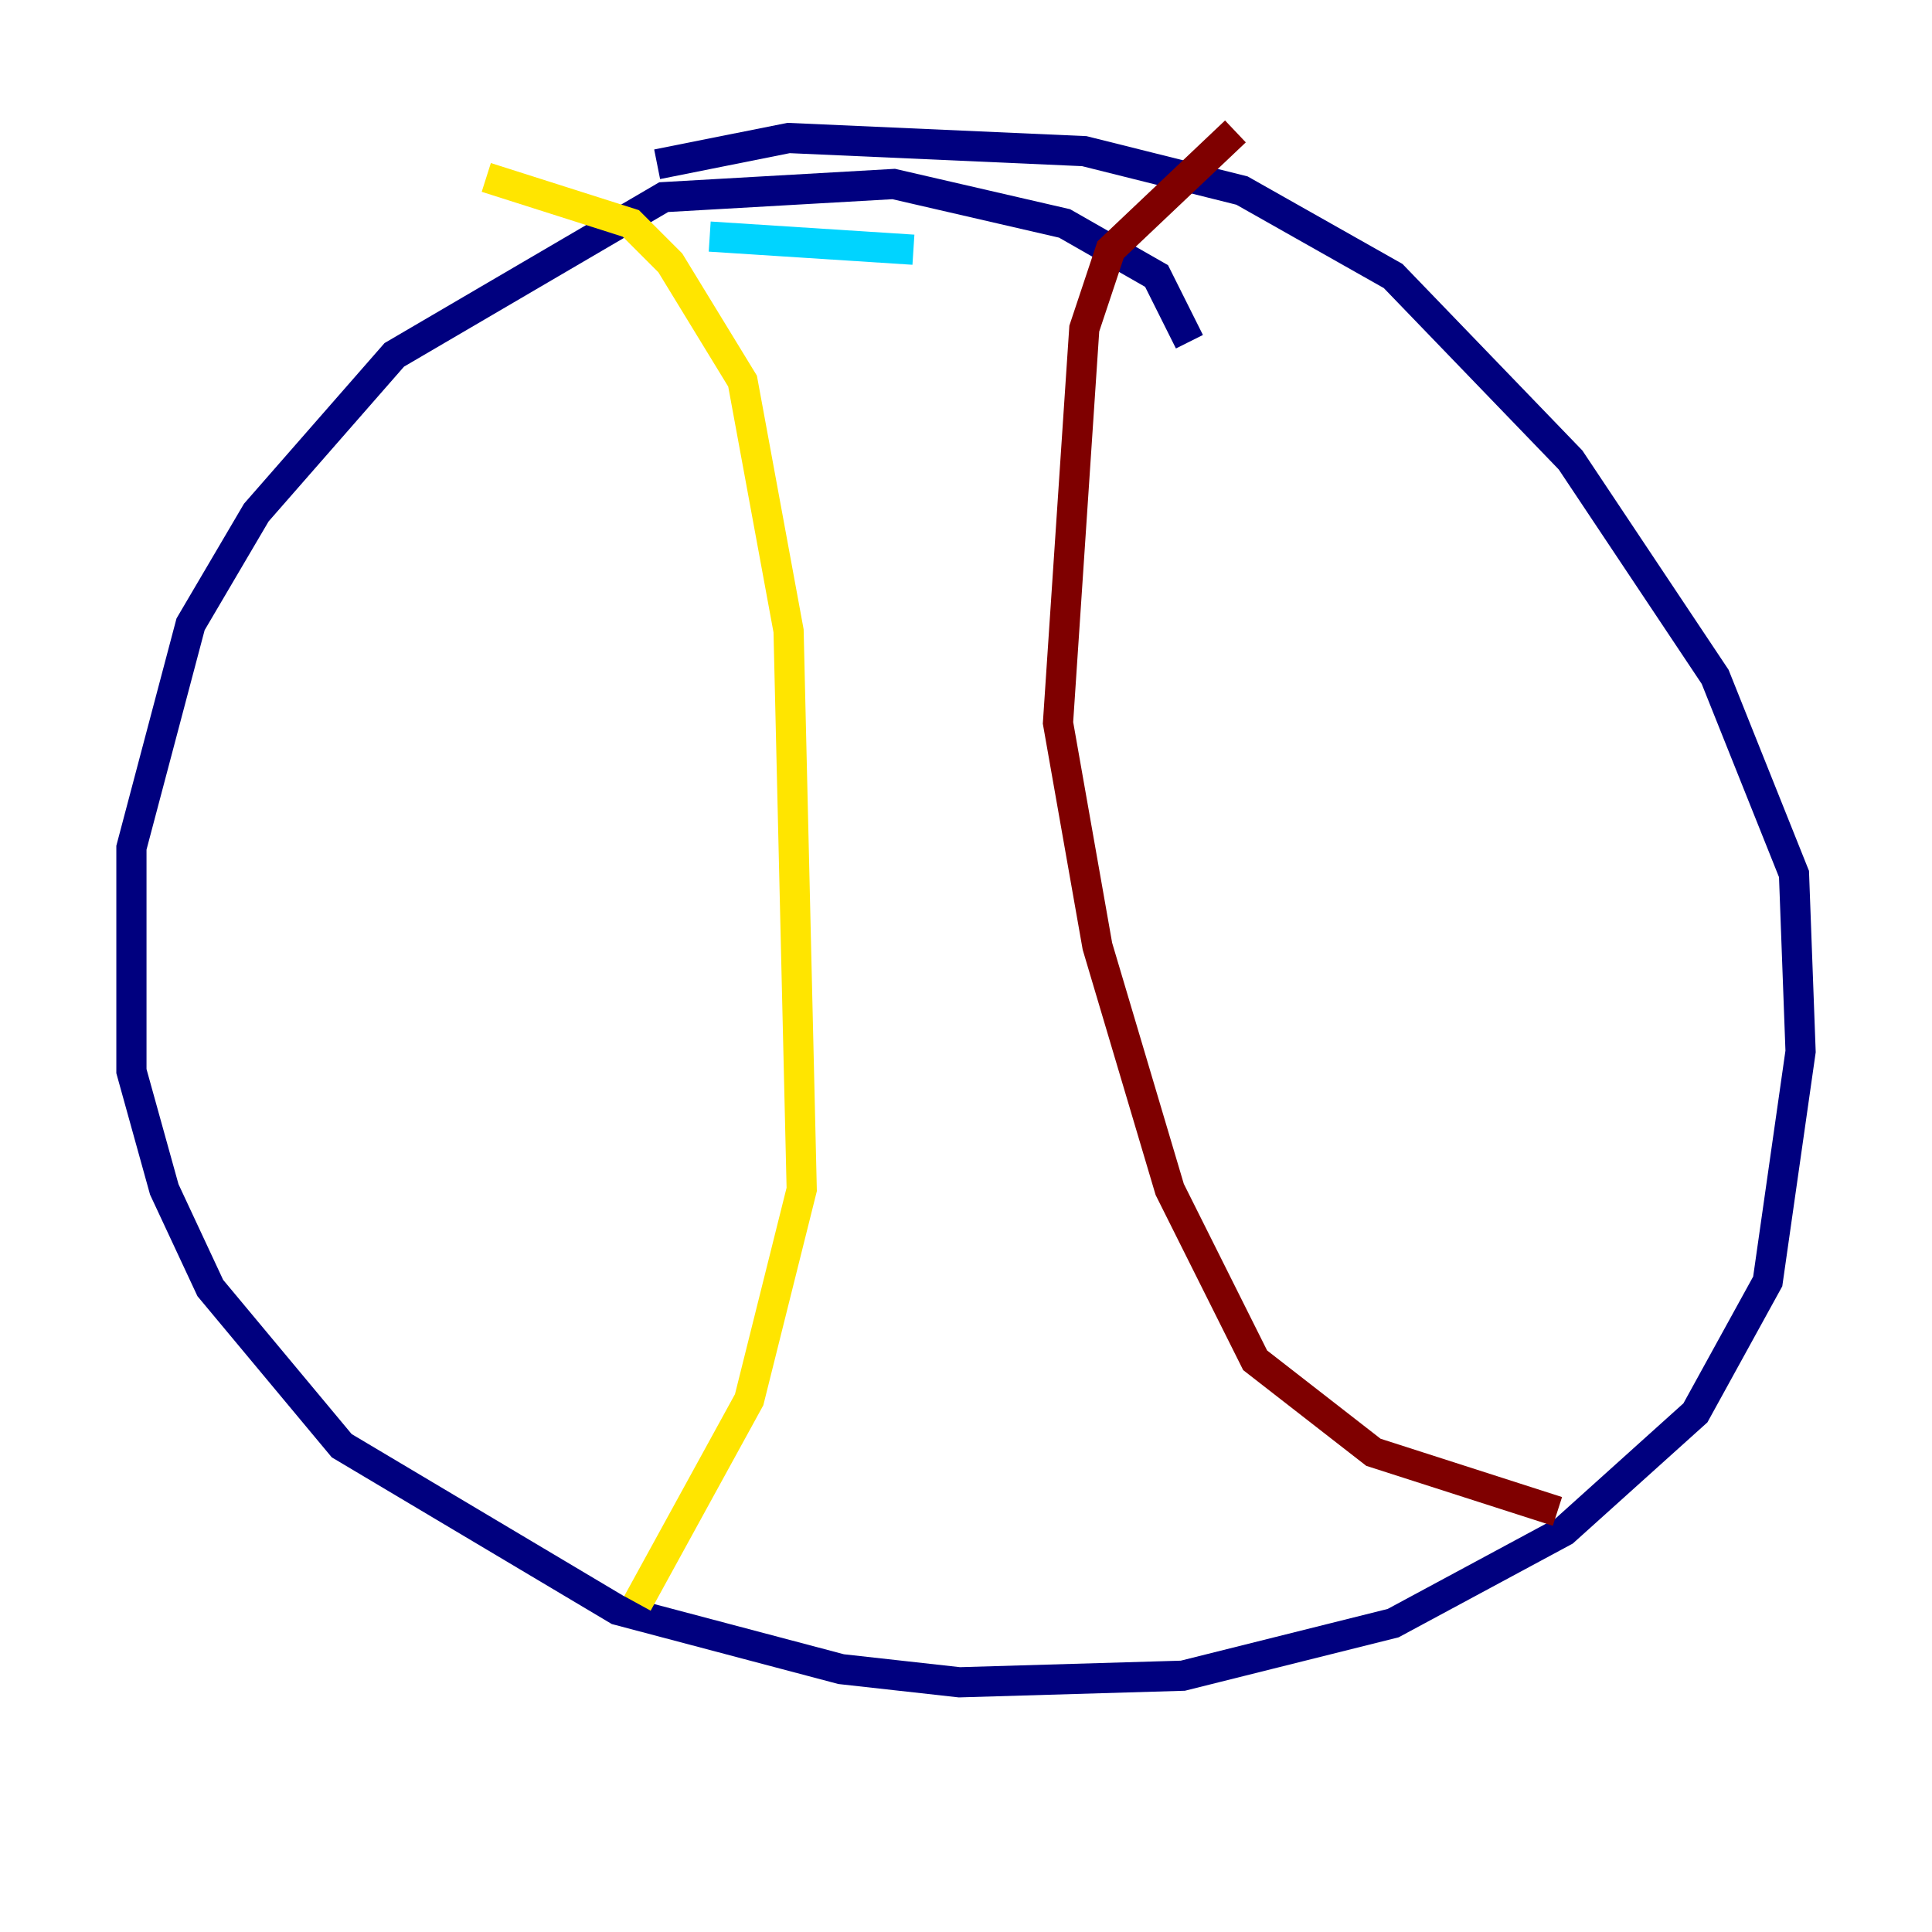 <?xml version="1.0" encoding="utf-8" ?>
<svg baseProfile="tiny" height="128" version="1.2" viewBox="0,0,128,128" width="128" xmlns="http://www.w3.org/2000/svg" xmlns:ev="http://www.w3.org/2001/xml-events" xmlns:xlink="http://www.w3.org/1999/xlink"><defs /><polyline fill="none" points="78.803,22.64 76.626,18.286 70.531,14.803 59.211,12.191 43.973,13.061 26.122,23.51 16.98,33.959 12.626,41.361 8.707,56.163 8.707,70.966 10.884,78.803 13.932,85.333 22.64,95.782 40.925,106.667 55.728,110.585 63.565,111.456 78.367,111.02 92.299,107.537 103.619,101.442 112.326,93.605 117.116,84.898 119.293,69.66 118.857,57.905 113.633,44.843 104.054,30.476 92.299,18.286 82.286,12.626 71.837,10.014 52.245,9.143 43.537,10.884" stroke="#00007f" stroke-width="2" /><polyline fill="none" points="60.517,16.544 47.02,15.674" stroke="#00d4ff" stroke-width="2" /><polyline fill="none" points="32.218,11.755 41.796,14.803 44.408,17.415 49.197,25.252 52.245,41.796 53.116,78.803 49.633,92.735 42.231,106.231" stroke="#ffe500" stroke-width="2" /><polyline fill="none" points="81.85,8.707 73.578,16.544 71.837,21.769 70.095,47.891 72.707,62.694 77.497,78.803 83.156,90.122 90.993,96.218 103.184,100.136" stroke="#7f0000" stroke-width="2" /></svg>